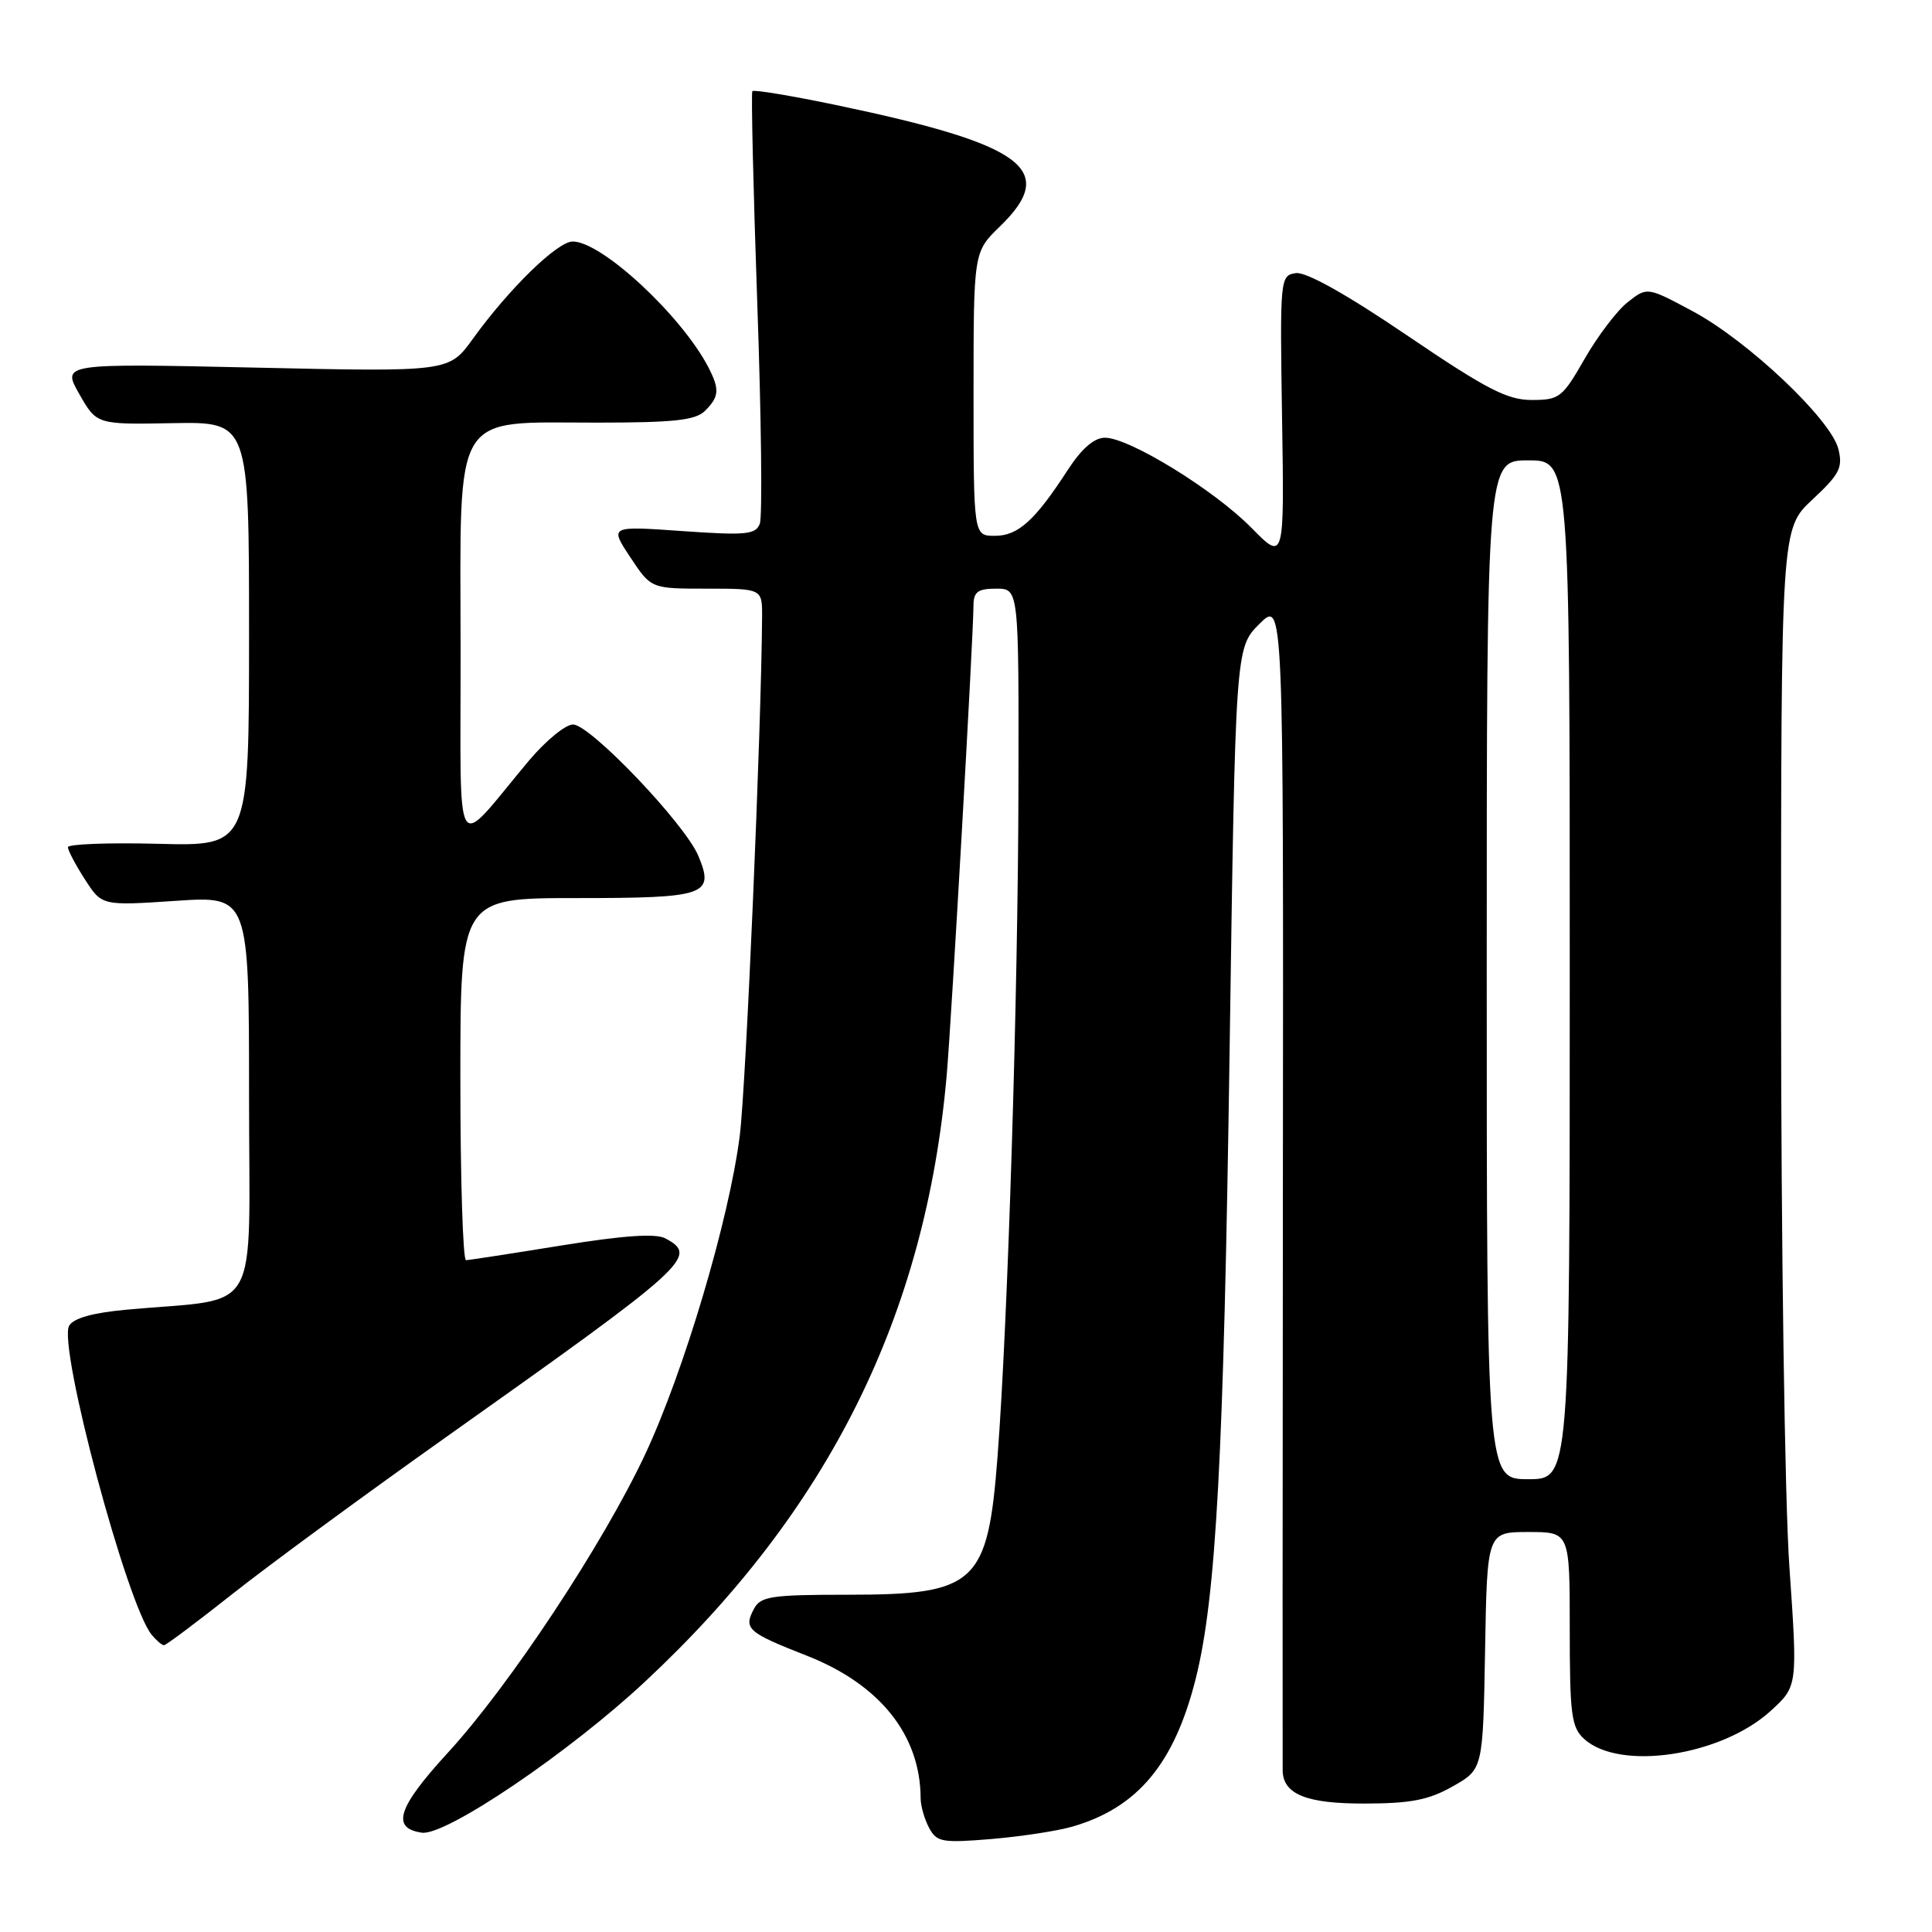 <?xml version="1.0" encoding="UTF-8" standalone="no"?>
<!DOCTYPE svg PUBLIC "-//W3C//DTD SVG 1.1//EN" "http://www.w3.org/Graphics/SVG/1.1/DTD/svg11.dtd" >
<svg xmlns="http://www.w3.org/2000/svg" xmlns:xlink="http://www.w3.org/1999/xlink" version="1.1" viewBox="0 0 256 256">
 <g >
 <path fill="currentColor"
d=" M 142.12 242.03 C 150.76 239.52 155.61 233.69 158.44 222.43 C 161.15 211.63 162.15 193.07 162.93 139.17 C 163.70 85.84 163.70 85.84 166.88 82.67 C 170.07 79.50 170.07 79.50 169.99 156.50 C 169.95 198.85 169.94 234.03 169.96 234.68 C 170.07 237.77 173.16 239.00 180.82 238.98 C 186.93 238.97 189.32 238.51 192.50 236.70 C 196.50 234.44 196.50 234.44 196.78 218.72 C 197.05 203.00 197.05 203.00 202.53 203.00 C 208.00 203.00 208.00 203.00 208.00 215.85 C 208.00 227.25 208.22 228.89 209.92 230.43 C 214.65 234.71 228.13 232.66 234.66 226.67 C 238.20 223.43 238.20 223.43 237.10 207.56 C 236.49 198.72 236.00 164.76 236.00 130.88 C 236.00 70.07 236.00 70.07 240.15 66.20 C 243.76 62.84 244.21 61.96 243.59 59.48 C 242.60 55.56 231.63 45.18 224.31 41.25 C 218.26 38.01 218.26 38.01 215.69 40.03 C 214.27 41.14 211.71 44.52 209.98 47.53 C 207.03 52.69 206.63 53.00 202.96 53.00 C 199.71 53.00 196.94 51.56 186.44 44.44 C 178.40 38.98 173.06 36.00 171.71 36.19 C 169.62 36.50 169.59 36.80 169.88 55.43 C 170.18 74.37 170.18 74.37 165.81 69.93 C 160.87 64.91 149.63 58.00 146.41 58.00 C 144.99 58.00 143.33 59.43 141.50 62.25 C 137.13 68.99 134.90 71.00 131.83 71.00 C 129.00 71.00 129.00 71.00 129.00 52.20 C 129.00 33.39 129.00 33.39 132.50 30.00 C 140.27 22.47 135.77 19.14 110.75 13.91 C 104.84 12.68 99.86 11.85 99.69 12.08 C 99.52 12.31 99.81 24.93 100.34 40.12 C 100.88 55.31 101.03 68.48 100.68 69.39 C 100.13 70.84 98.84 70.96 90.41 70.37 C 80.77 69.69 80.77 69.69 83.52 73.84 C 86.27 78.00 86.27 78.00 93.63 78.00 C 101.00 78.00 101.00 78.00 100.98 81.75 C 100.89 96.42 98.85 143.97 98.02 150.50 C 96.61 161.61 90.63 181.73 85.48 192.72 C 79.90 204.61 67.52 223.34 59.33 232.26 C 52.69 239.50 51.79 242.25 55.90 242.84 C 59.06 243.29 75.44 232.21 85.52 222.78 C 109.84 200.08 122.64 174.32 125.44 142.50 C 126.07 135.32 128.98 84.29 128.99 80.25 C 129.00 78.42 129.56 78.00 132.00 78.00 C 135.00 78.00 135.00 78.00 134.95 104.25 C 134.90 131.82 133.55 175.21 132.18 193.00 C 130.89 209.87 129.33 211.31 112.39 211.31 C 102.20 211.31 100.79 211.52 99.91 213.17 C 98.49 215.82 99.05 216.31 106.91 219.39 C 116.61 223.20 121.97 229.92 121.99 238.32 C 122.00 239.31 122.50 241.06 123.11 242.20 C 124.12 244.09 124.83 244.22 131.36 243.68 C 135.29 243.35 140.13 242.61 142.12 242.03 Z  M 30.86 211.16 C 35.61 207.40 48.27 198.11 59.00 190.50 C 91.39 167.54 92.59 166.46 88.16 164.09 C 86.89 163.41 82.65 163.70 74.41 165.03 C 67.86 166.09 62.16 166.97 61.75 166.98 C 61.34 166.99 61.00 156.20 61.00 143.00 C 61.00 119.00 61.00 119.00 76.38 119.00 C 93.59 119.00 94.72 118.61 92.52 113.38 C 90.73 109.13 78.20 96.00 75.93 96.00 C 74.93 96.00 72.32 98.14 70.12 100.75 C 59.92 112.90 61.07 114.79 61.03 85.82 C 60.99 54.01 59.79 56.00 79.06 56.00 C 89.36 56.00 92.16 55.69 93.43 54.43 C 95.30 52.56 95.37 51.59 93.87 48.68 C 90.31 41.82 79.73 32.00 75.89 32.00 C 73.86 32.00 67.46 38.24 62.66 44.89 C 59.50 49.28 59.50 49.28 33.85 48.71 C 8.20 48.15 8.20 48.15 10.50 52.20 C 12.81 56.26 12.81 56.26 22.90 56.07 C 33.00 55.89 33.00 55.89 33.00 84.00 C 33.00 112.12 33.00 112.12 21.00 111.81 C 14.40 111.64 9.00 111.84 9.00 112.26 C 9.00 112.68 10.01 114.60 11.25 116.52 C 13.50 120.02 13.50 120.02 23.25 119.37 C 33.00 118.71 33.00 118.71 33.00 145.26 C 33.00 175.13 34.88 171.87 16.76 173.54 C 12.28 173.95 9.73 174.67 9.16 175.67 C 7.66 178.36 16.83 212.69 20.11 216.63 C 20.73 217.38 21.46 218.00 21.73 218.00 C 22.00 218.00 26.11 214.92 30.86 211.16 Z  M 197.00 128.50 C 197.00 61.00 197.00 61.00 202.50 61.00 C 208.00 61.00 208.00 61.00 208.00 128.50 C 208.00 196.00 208.00 196.00 202.50 196.00 C 197.00 196.00 197.00 196.00 197.00 128.50 Z "/>
</g>
</svg>